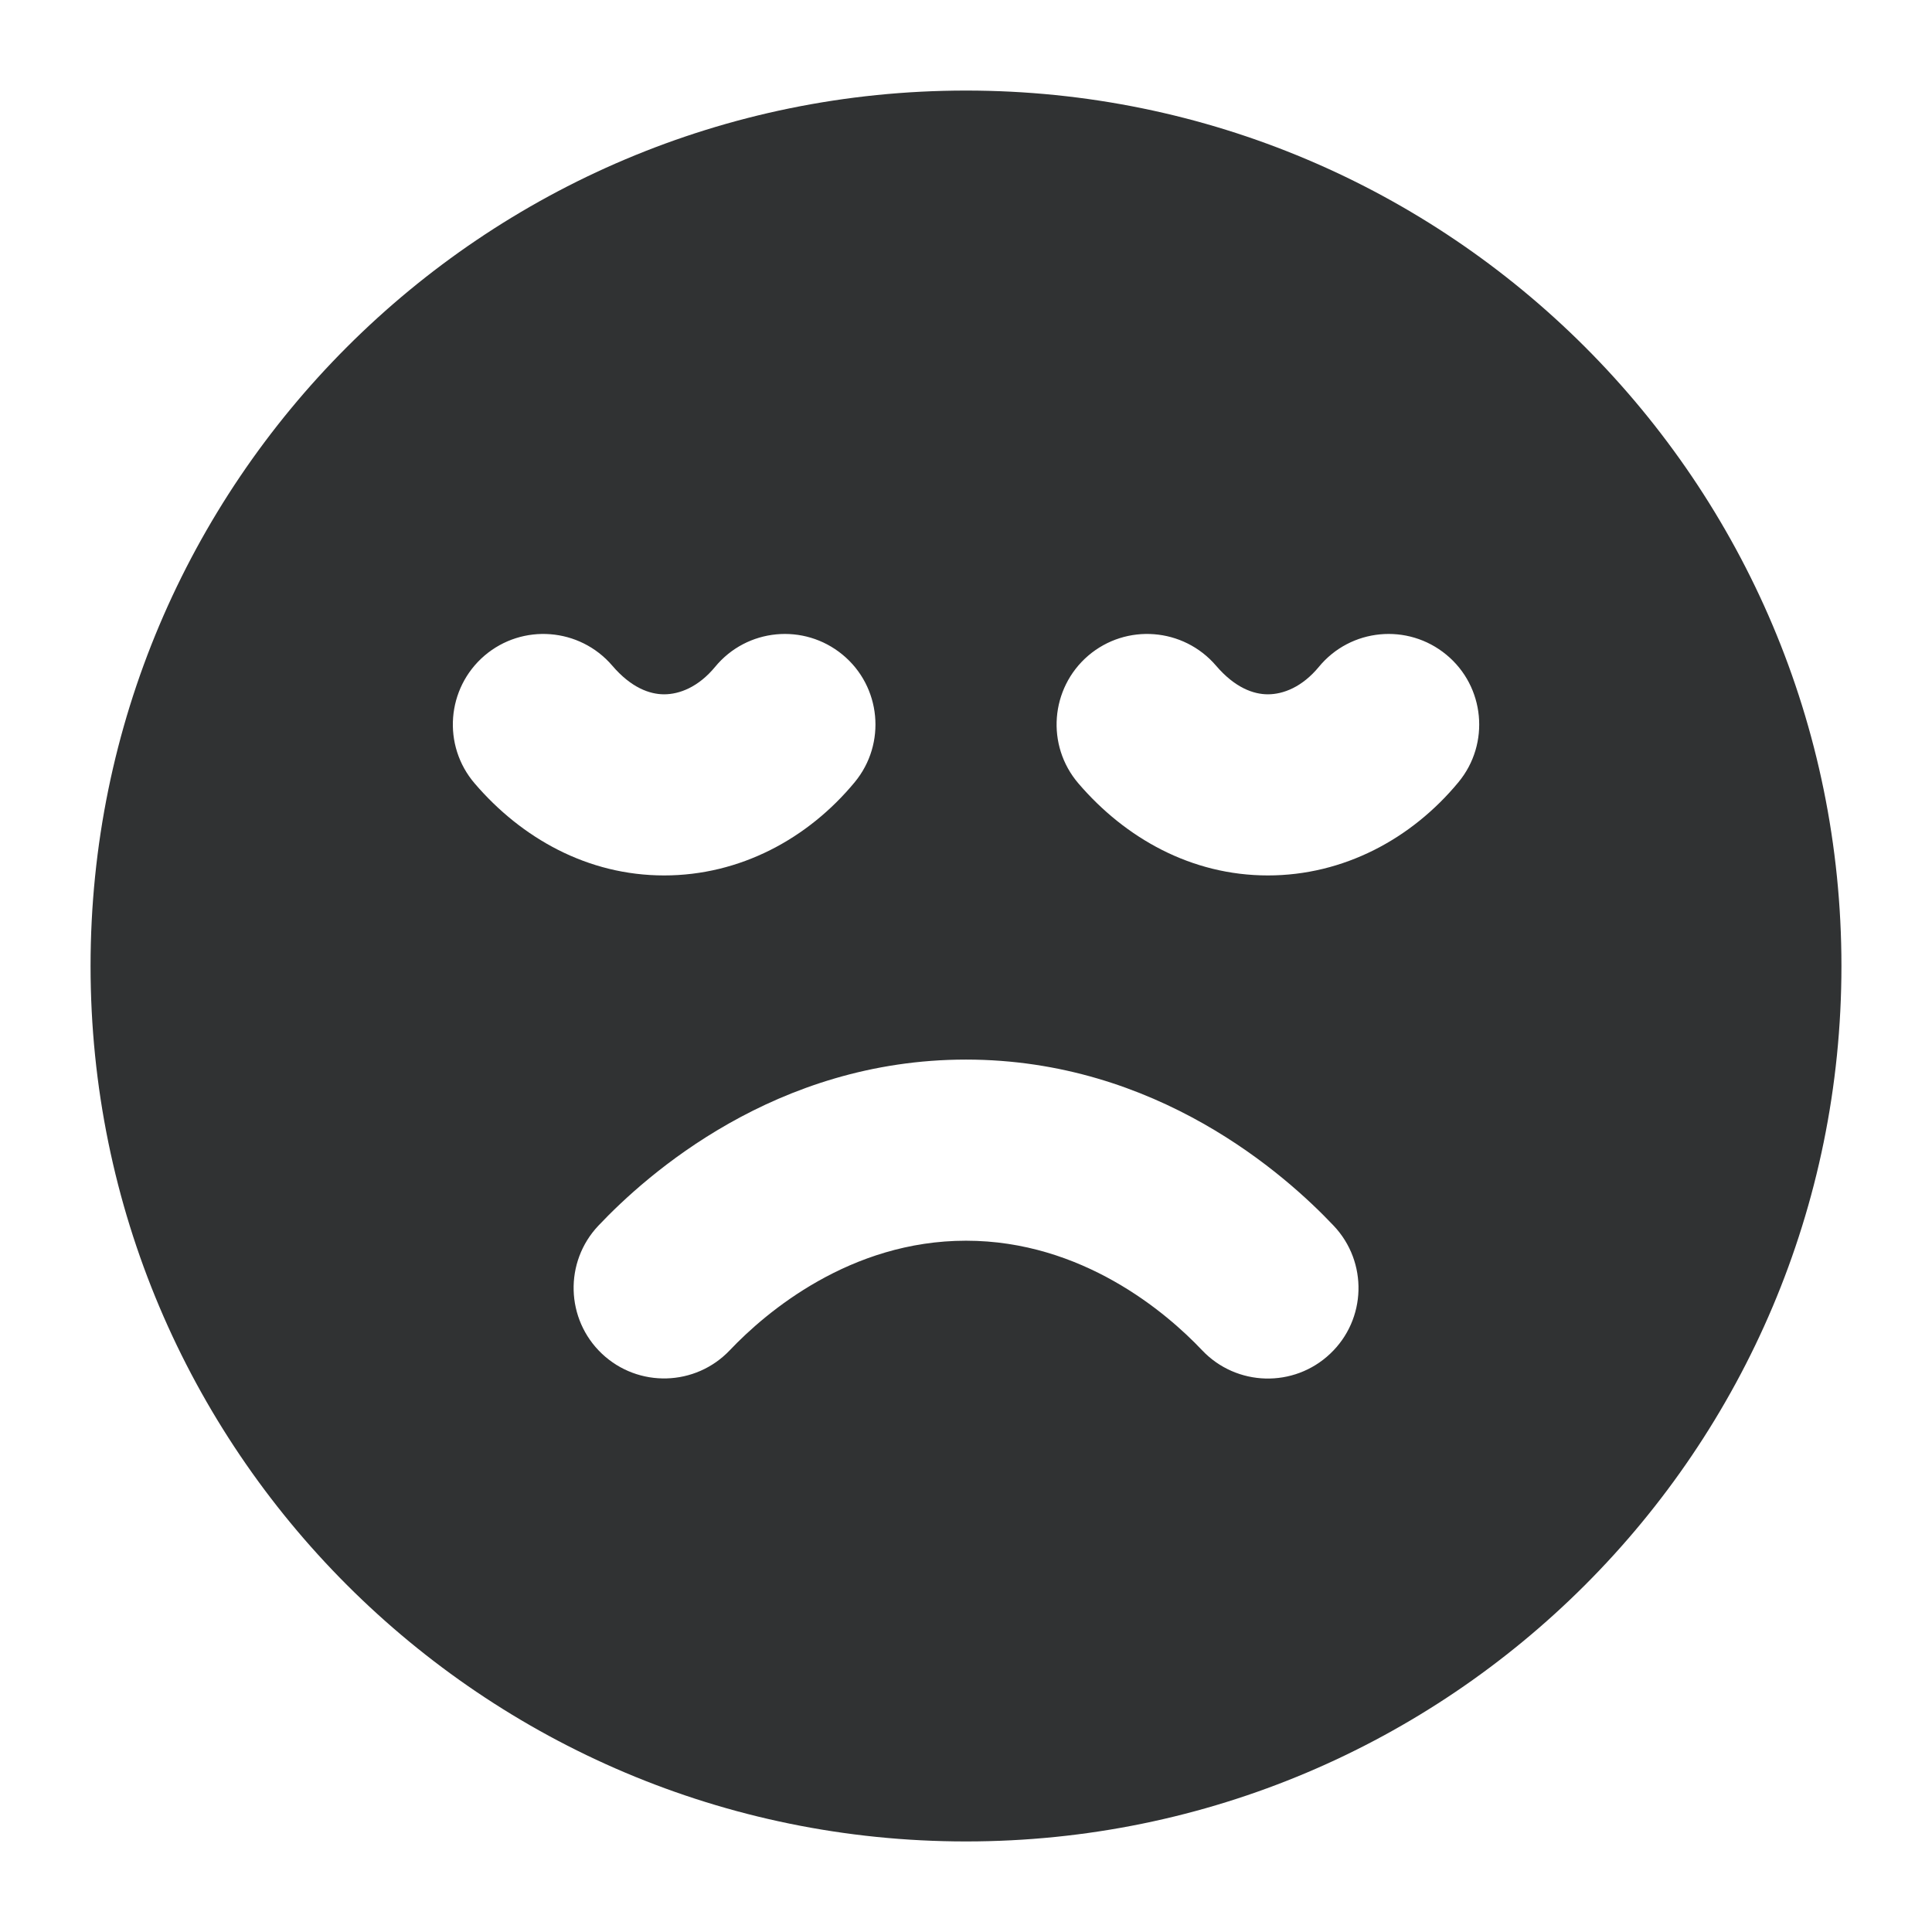 <svg width="16" height="16" viewBox="0 0 16 16" fill="none" xmlns="http://www.w3.org/2000/svg">
    <g clip-path="url(#clip0_53_8455)">
        <path fill-rule="evenodd" clip-rule="evenodd"
            d="M8 0.75C3.996 0.75 0.75 3.996 0.75 8C0.75 12.004 3.996 15.25 8 15.25C12.004 15.25 15.25 12.004 15.25 8C15.25 3.996 12.004 0.75 8 0.75ZM6.978 5.422C7.297 5.685 7.342 6.158 7.079 6.477C6.69 6.948 6.126 7.25 5.5 7.25C4.867 7.25 4.32 6.942 3.931 6.488C3.661 6.173 3.698 5.7 4.012 5.43C4.327 5.161 4.8 5.198 5.07 5.512C5.227 5.696 5.381 5.75 5.5 5.75C5.627 5.75 5.784 5.69 5.922 5.523C6.185 5.203 6.658 5.158 6.978 5.422ZM12.079 6.477C12.342 6.158 12.297 5.685 11.978 5.422C11.658 5.158 11.185 5.203 10.922 5.523C10.784 5.69 10.627 5.75 10.5 5.75C10.381 5.75 10.227 5.696 10.07 5.512C9.8 5.198 9.327 5.161 9.012 5.43C8.698 5.7 8.661 6.173 8.931 6.488C9.32 6.942 9.867 7.25 10.5 7.25C11.126 7.25 11.69 6.948 12.079 6.477ZM11.045 10.151C11.33 10.452 11.317 10.927 11.016 11.211C10.715 11.496 10.24 11.483 9.955 11.182C9.657 10.867 8.96 10.275 8 10.275C7.041 10.275 6.344 10.866 6.045 11.181C5.76 11.482 5.286 11.495 4.985 11.211C4.684 10.926 4.671 10.451 4.956 10.15C5.355 9.728 6.423 8.775 8 8.775C9.578 8.775 10.646 9.729 11.045 10.151Z"
            fill="#303233" />
    </g>
    <defs>
        <clipPath id="clip0_53_8455">
            <rect width="16" height="16" fill="white" />
        </clipPath>
    </defs>
</svg>
